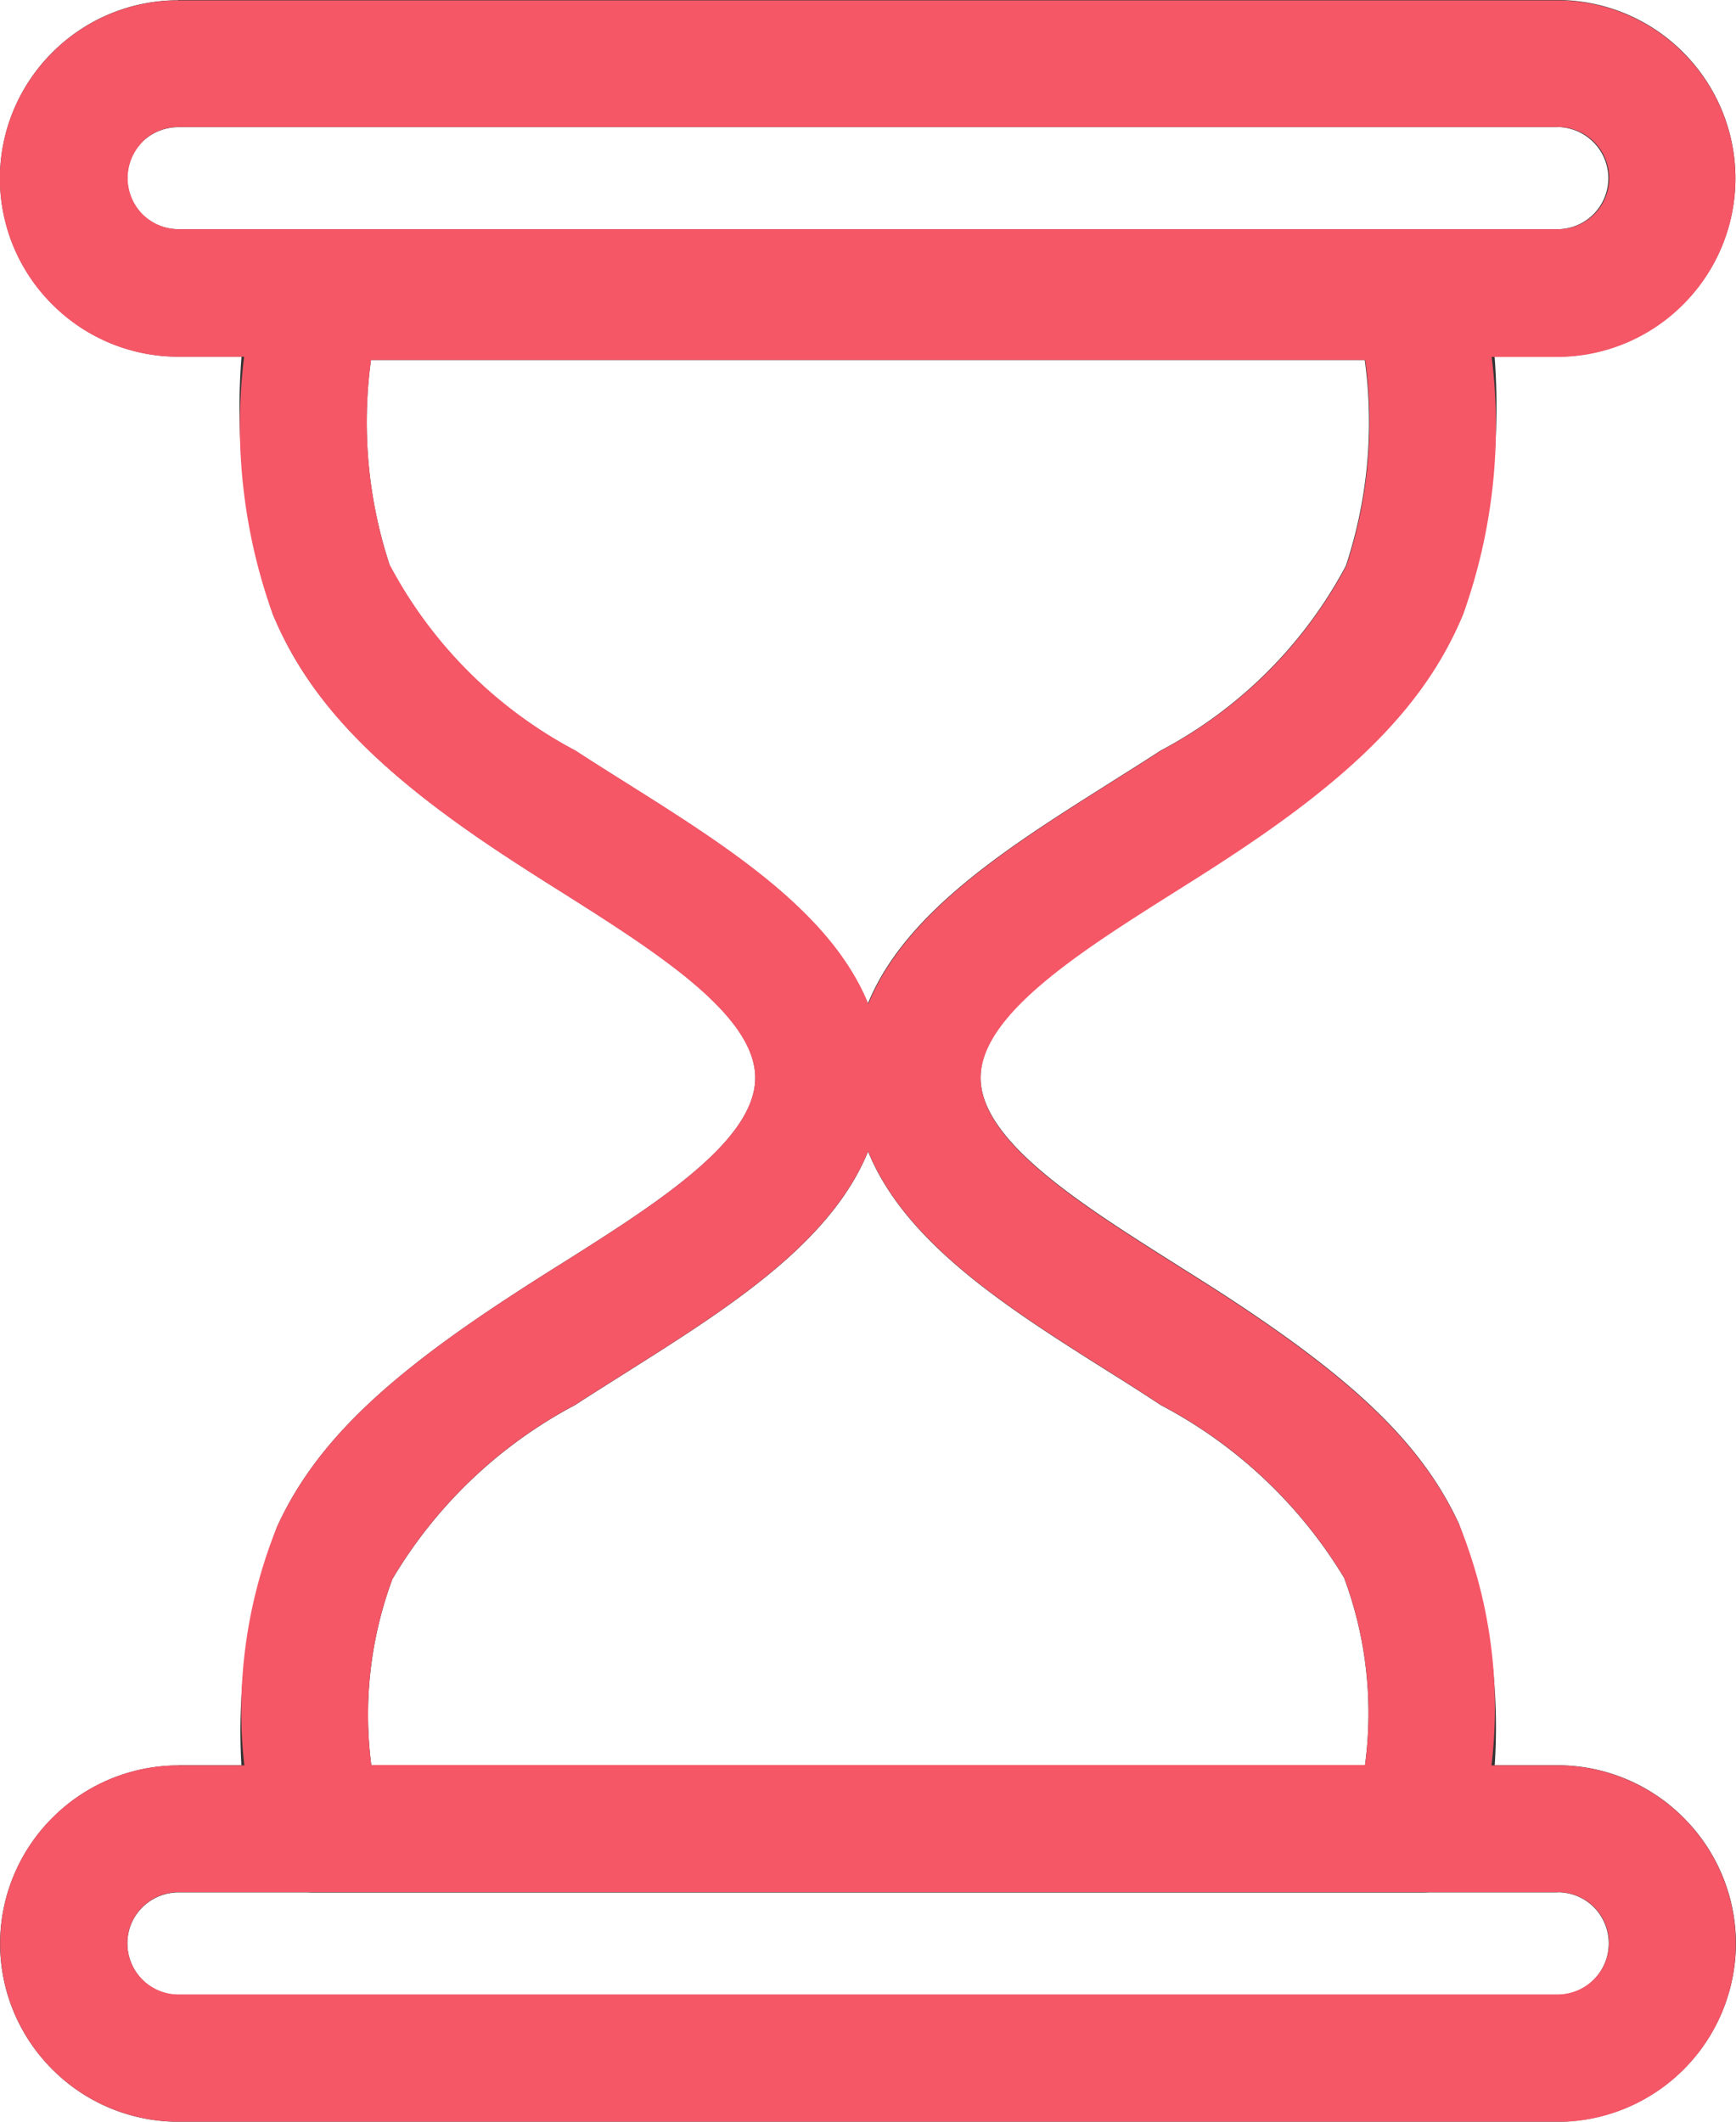 <svg xmlns="http://www.w3.org/2000/svg" width="27" height="33" fill="none"><path fill="#333" d="M21.229 27.456a6.032 6.032 0 0 0-.324-2.914 7.301 7.301 0 0 0-2.851-2.687c-.357-.235-.585-.378-.819-.525-1.537-.969-3.152-1.987-3.734-3.42-.58 1.432-2.2 2.45-3.732 3.419-.308.195-.611.385-.821.523a7.247 7.247 0 0 0-2.845 2.709 6.073 6.073 0 0 0-.328 2.893l15.454.002Zm1.467-3.741a8.974 8.974 0 0 1 .43 4.733.988.988 0 0 1-.989.986H4.862a.985.985 0 0 1-.981-.9 9.159 9.159 0 0 1 .429-4.789c.587-1.284 1.666-2.294 3.557-3.537.327-.215.589-.381.851-.545 1.468-.926 3.029-1.911 3.029-2.9 0-.989-1.561-1.971-3.029-2.9-.261-.164-.523-.33-.851-.545-1.963-1.29-3.055-2.391-3.626-3.772a10.165 10.165 0 0 1-.365-4.947.99.99 0 0 1 .988-.978h17.27a.985.985 0 0 1 .981.892 10.3 10.3 0 0 1-.357 5.028c-.57 1.38-1.663 2.482-3.626 3.772-.333.219-.59.38-.852.546-1.467.925-3.029 1.91-3.029 2.9s1.563 1.971 3.031 2.9c.335.211.67.423.849.541 1.893 1.244 2.976 2.233 3.564 3.508l.001.007Zm-9.2-8.1c.581-1.431 2.2-2.449 3.733-3.418.307-.194.615-.387.82-.522a6.933 6.933 0 0 0 2.884-2.876c.34-1.03.441-2.125.293-3.2H5.77a7.094 7.094 0 0 0 .294 3.2 6.935 6.935 0 0 0 2.883 2.876c.21.137.513.329.821.522 1.536.968 3.151 1.987 3.732 3.418h-.004Z"/><path fill="#333" d="M2.773 0h21.45a2.763 2.763 0 0 1 1.955.814 2.772 2.772 0 0 1 .813 1.96 2.768 2.768 0 0 1-.816 1.958 2.766 2.766 0 0 1-1.96.815H2.773a2.766 2.766 0 0 1-1.959-.815 2.77 2.77 0 0 1-.815-1.958A2.766 2.766 0 0 1 .812.818 2.761 2.761 0 0 1 2.767.004L2.773 0Zm21.454 1.978H2.773a.8.8 0 0 0-.562.231.8.8 0 0 0 0 1.122.8.8 0 0 0 .562.234h21.45a.793.793 0 0 0 .557-1.356.8.8 0 0 0-.563-.233l.01.002ZM2.773 27.456h21.45a2.768 2.768 0 0 1 1.96.814 2.769 2.769 0 0 1 .816 1.957 2.78 2.78 0 0 1-2.773 2.774H2.773a2.765 2.765 0 0 1-1.959-.815 2.766 2.766 0 0 1-.813-1.956 2.769 2.769 0 0 1 .815-1.957 2.77 2.77 0 0 1 1.959-.814l-.002-.003Zm21.454 1.978H2.773a.8.8 0 0 0-.733.492.8.8 0 0 0 .735 1.101h21.448a.8.8 0 0 0 .569-1.36.793.793 0 0 0-.561-.235l-.004.002Z"/><path fill="#F55767" d="M2.774 33a2.77 2.77 0 0 1-1.96-.814 2.763 2.763 0 0 1 .002-3.914 2.772 2.772 0 0 1 1.96-.814H3.8a7.635 7.635 0 0 1 .509-3.712c.587-1.283 1.666-2.294 3.557-3.537.327-.215.589-.381.85-.544 1.468-.926 3.029-1.912 3.029-2.9s-1.562-1.971-3.029-2.9a40 40 0 0 1-.85-.544c-1.963-1.29-3.055-2.39-3.626-3.772a8.683 8.683 0 0 1-.443-4H2.772a2.766 2.766 0 0 1-1.96-.814 2.76 2.76 0 0 1 0-3.915A2.76 2.76 0 0 1 2.768.006h21.453a2.761 2.761 0 0 1 1.956.814 2.764 2.764 0 0 1 0 3.918 2.767 2.767 0 0 1-1.96.814H23.2a8.683 8.683 0 0 1-.442 4c-.571 1.381-1.663 2.482-3.626 3.772-.332.22-.59.38-.851.545-1.467.925-3.029 1.911-3.029 2.9 0 .989 1.563 1.97 3.032 2.9.334.21.67.423.849.541 1.893 1.245 2.976 2.234 3.564 3.508a7.567 7.567 0 0 1 .5 3.74h1.025c.735 0 1.44.294 1.96.814a2.766 2.766 0 0 1 .002 3.918c-.52.52-1.225.813-1.96.814L2.774 33Zm0-1.979h21.453a.8.8 0 0 0 .74-1.098.793.793 0 0 0-.732-.493H2.774a.8.8 0 0 0-.734.492.8.8 0 0 0 .174.867c.149.148.35.232.56.232Zm6.995-9.695c-.308.194-.611.385-.821.523a7.25 7.25 0 0 0-2.845 2.71 6.063 6.063 0 0 0-.328 2.893H21.23a6.02 6.02 0 0 0-.325-2.914 7.289 7.289 0 0 0-2.851-2.687c-.357-.235-.585-.378-.818-.526-1.538-.969-3.153-1.987-3.734-3.419-.583 1.433-2.202 2.452-3.733 3.42Zm-3.7-12.527a6.942 6.942 0 0 0 2.884 2.876c.21.137.513.329.821.522 1.536.969 3.151 1.987 3.731 3.418.581-1.431 2.2-2.449 3.732-3.418.307-.193.615-.387.82-.522a6.934 6.934 0 0 0 2.884-2.876c.34-1.03.44-2.125.293-3.2H5.771A7.109 7.109 0 0 0 6.064 8.8h.005ZM2.216 2.208a.8.8 0 0 0 0 1.123.8.8 0 0 0 .563.234h21.453a.793.793 0 0 0 .795-.795.795.795 0 0 0-.796-.795H2.774a.8.8 0 0 0-.563.233h.005Z"/></svg>